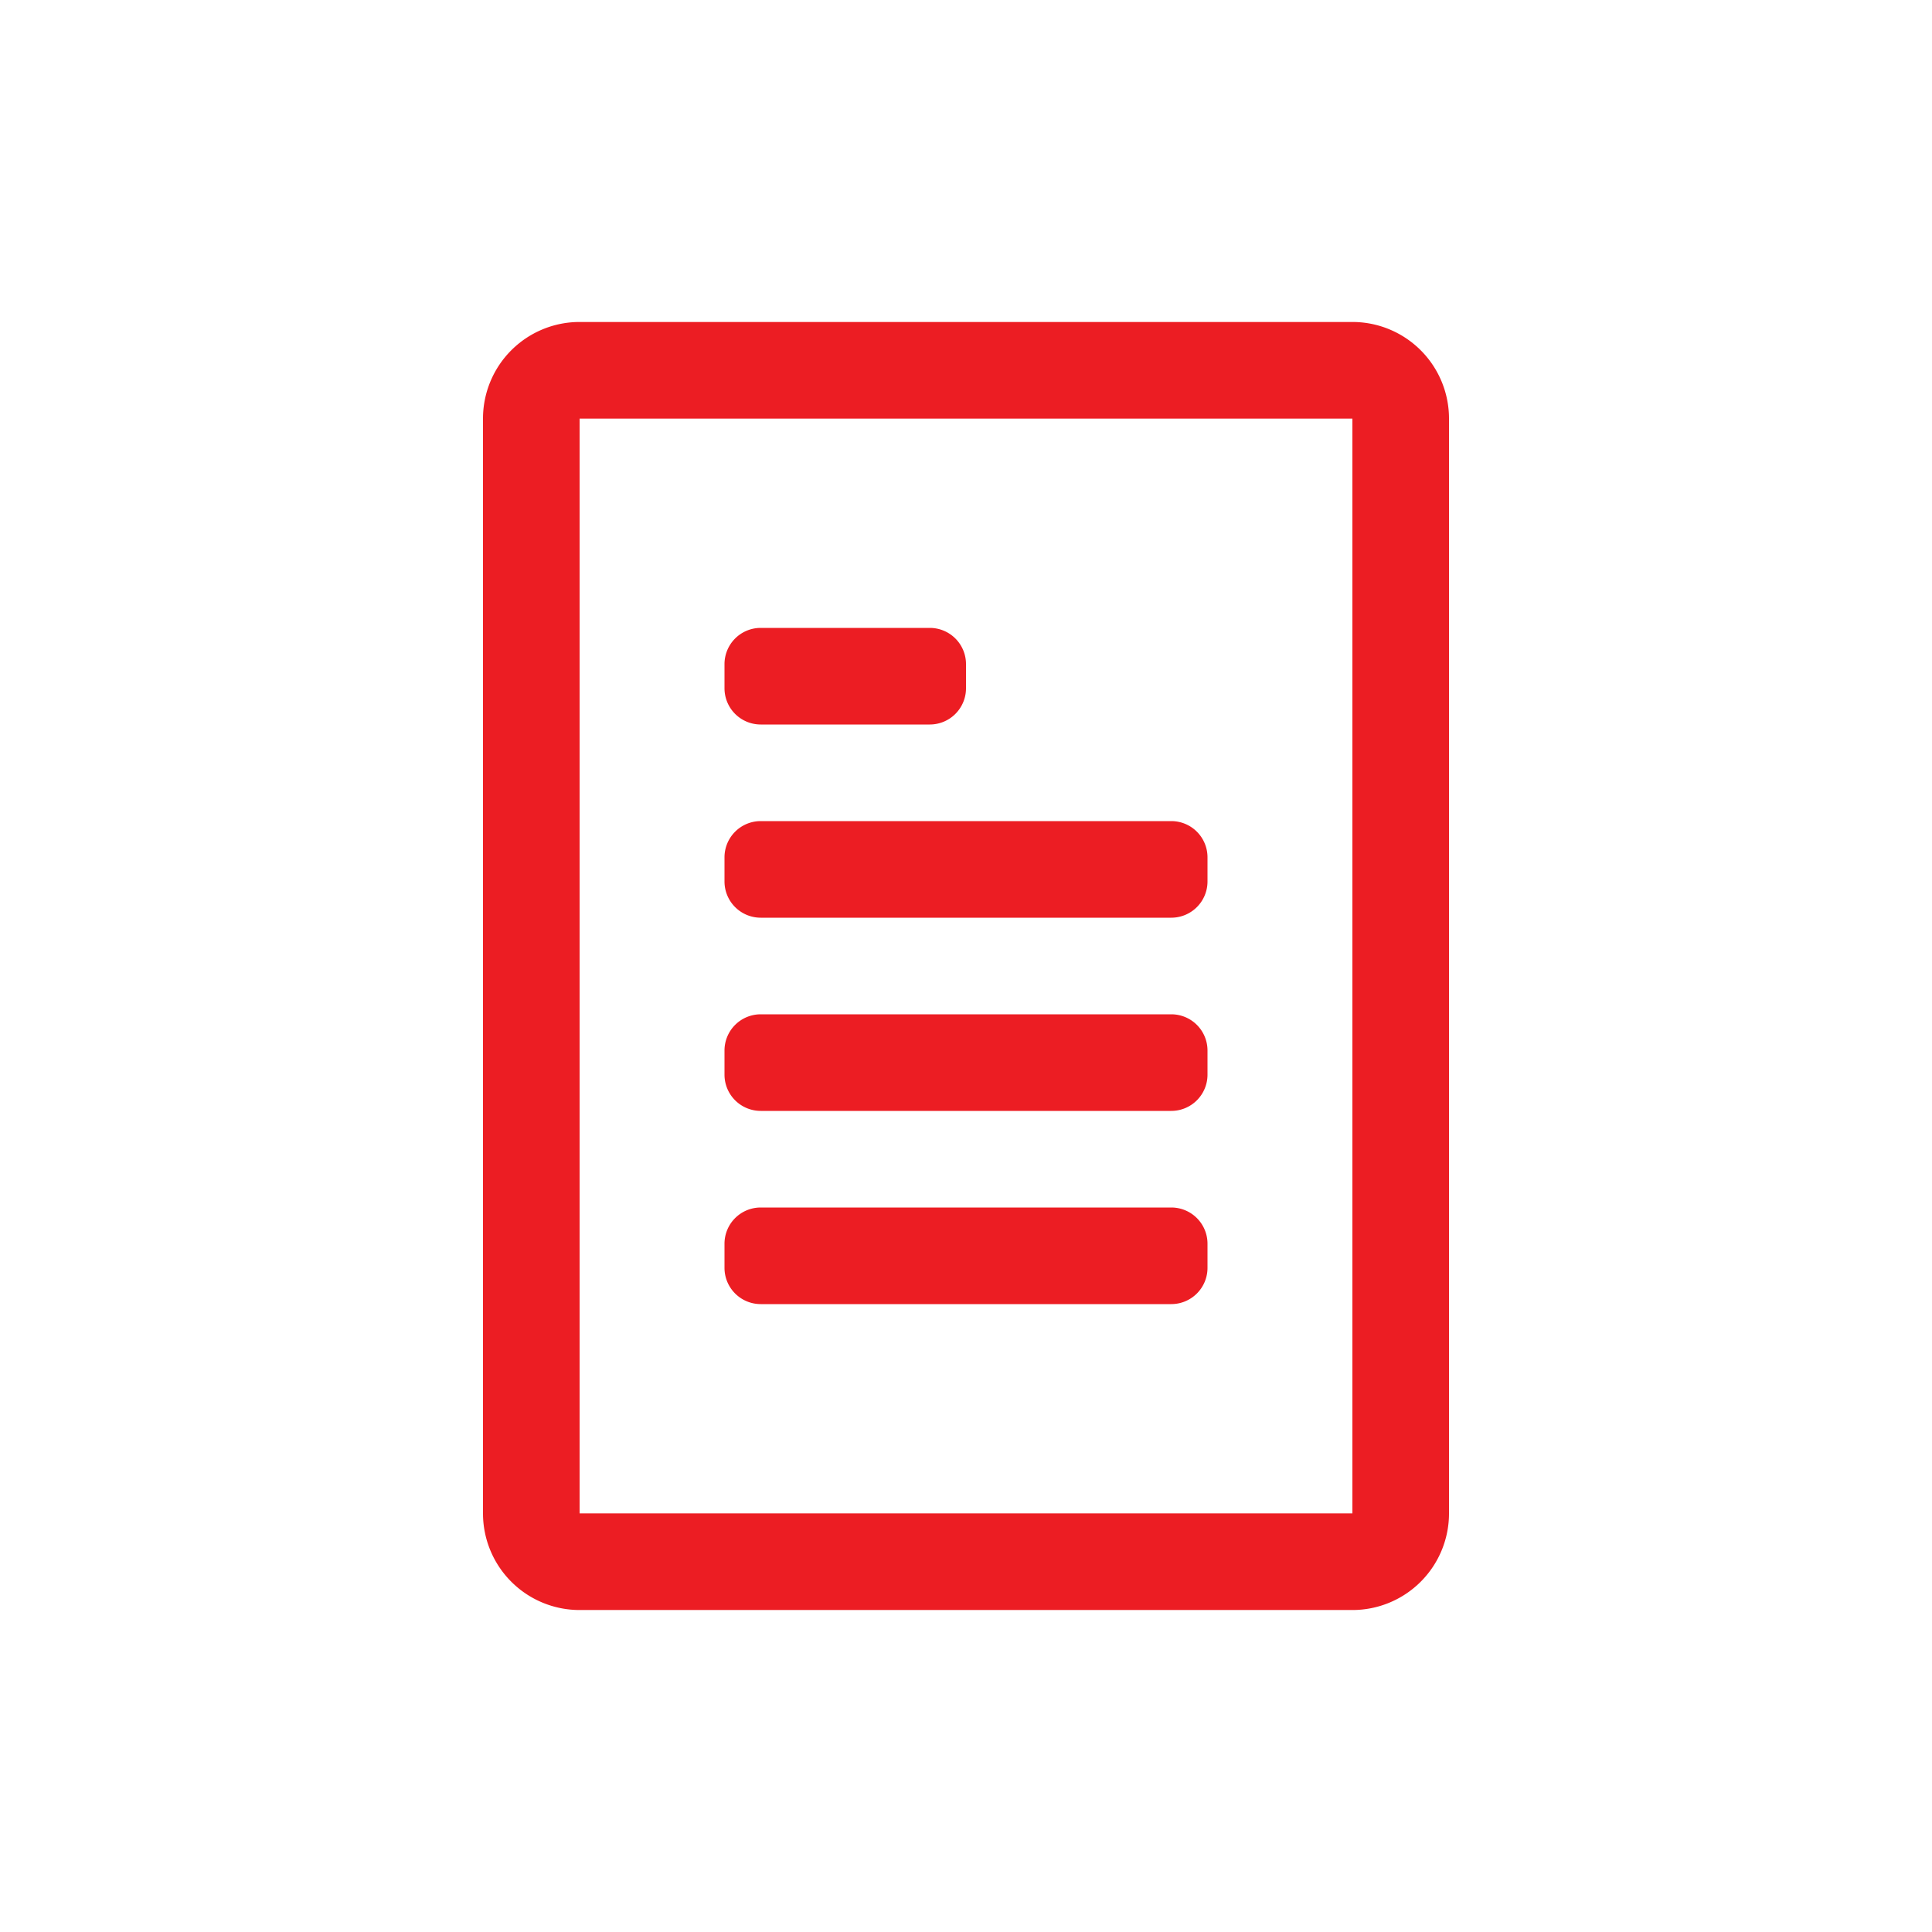 <svg width="32" height="32" fill="none" xmlns="http://www.w3.org/2000/svg">
    <path fill-rule="evenodd" clip-rule="evenodd" d="M22.4 5.333a1.6 1.6 0 0 1 1.6 1.6v18.134a1.6 1.6 0 0 1-1.6 1.6H9.6a1.6 1.6 0 0 1-1.6-1.6V6.933a1.6 1.6 0 0 1 1.6-1.6h12.8zm0 1.6H9.6v18.134h12.8V6.933zM12 11a.6.6 0 0 1 .6-.6h2.8a.6.6 0 0 1 .6.6v.4a.6.6 0 0 1-.6.6h-2.8a.6.6 0 0 1-.6-.6V11zm.6 2.6a.6.6 0 0 0-.6.6v.4a.6.6 0 0 0 .6.6h6.8a.6.6 0 0 0 .6-.6v-.4a.6.6 0 0 0-.6-.6h-6.8zm-.6 3.8a.6.6 0 0 1 .6-.6h6.8a.6.6 0 0 1 .6.6v.4a.6.6 0 0 1-.6.6h-6.8a.6.6 0 0 1-.6-.6v-.4zm.6 2.6a.6.6 0 0 0-.6.6v.4a.6.6 0 0 0 .6.6h6.8a.6.6 0 0 0 .6-.6v-.4a.6.6 0 0 0-.6-.6h-6.8z" fill="#EC1D23"/>
</svg>
